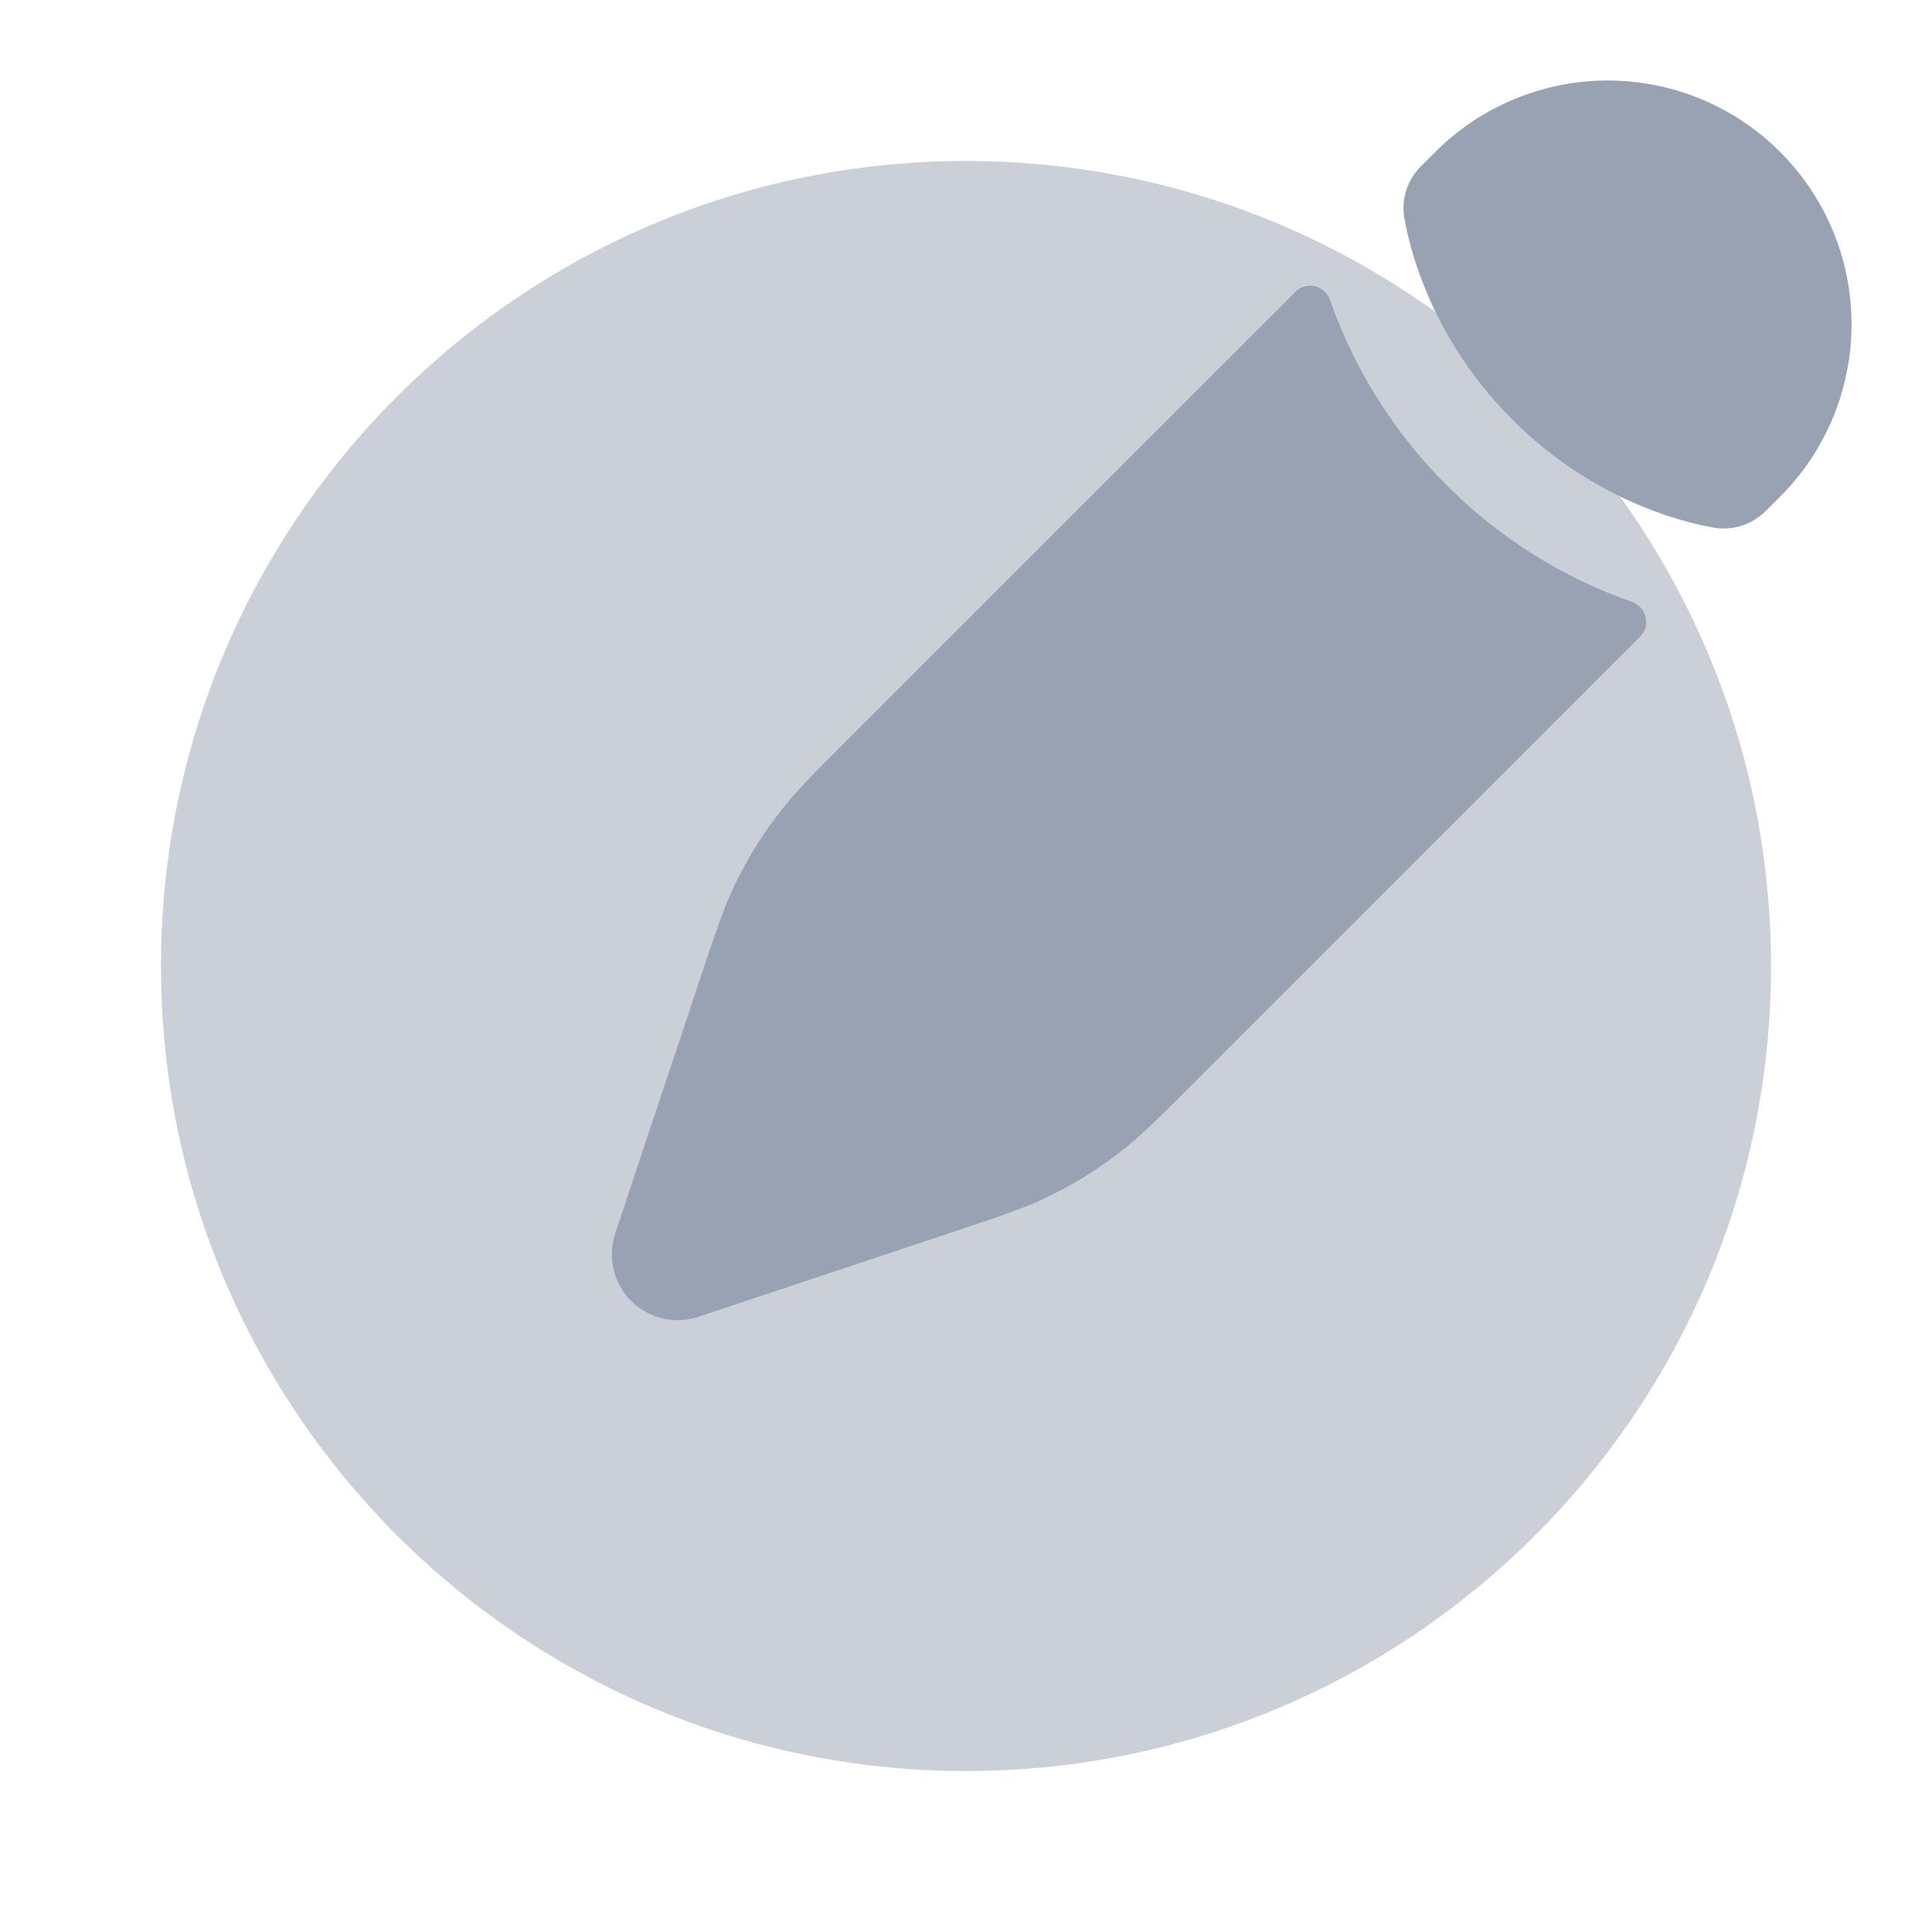 <svg viewBox="0 0 28 28" fill="none" xmlns="http://www.w3.org/2000/svg">
<path opacity="0.5" d="M14 25.667C20.444 25.667 25.667 20.443 25.667 14C25.667 7.557 20.444 2.333 14 2.333C7.557 2.333 2.333 7.557 2.333 14C2.333 20.443 7.557 25.667 14 25.667Z" fill="#98A2B3"/>
<path d="M16.247 16.686C16.533 16.463 16.792 16.204 17.311 15.685L23.774 9.221C23.931 9.065 23.86 8.795 23.651 8.723C22.64 8.369 21.723 7.791 20.967 7.033C20.209 6.277 19.631 5.36 19.276 4.349C19.204 4.139 18.935 4.069 18.779 4.226L12.315 10.689C11.796 11.207 11.537 11.467 11.314 11.753C11.051 12.09 10.825 12.454 10.641 12.84C10.486 13.167 10.369 13.516 10.138 14.211L9.839 15.11L9.361 16.54L8.916 17.879C8.86 18.047 8.852 18.227 8.893 18.399C8.933 18.571 9.021 18.728 9.146 18.853C9.271 18.978 9.428 19.066 9.6 19.107C9.772 19.148 9.952 19.14 10.12 19.084L11.461 18.637L12.889 18.162L13.788 17.862C14.484 17.63 14.832 17.514 15.159 17.358C15.546 17.173 15.909 16.949 16.247 16.686ZM25.799 7.198C26.461 6.536 26.834 5.637 26.834 4.7C26.834 3.763 26.462 2.865 25.799 2.202C25.137 1.539 24.238 1.167 23.301 1.167C22.364 1.167 21.465 1.539 20.803 2.201L20.594 2.409C20.495 2.507 20.422 2.627 20.38 2.759C20.338 2.891 20.329 3.032 20.354 3.169C20.385 3.344 20.444 3.6 20.55 3.907C20.835 4.726 21.304 5.469 21.919 6.081C22.53 6.696 23.273 7.164 24.092 7.45C24.398 7.555 24.655 7.615 24.83 7.646C25.11 7.696 25.39 7.605 25.591 7.405L25.799 7.198Z" fill="#98A2B3"/>
</svg>
